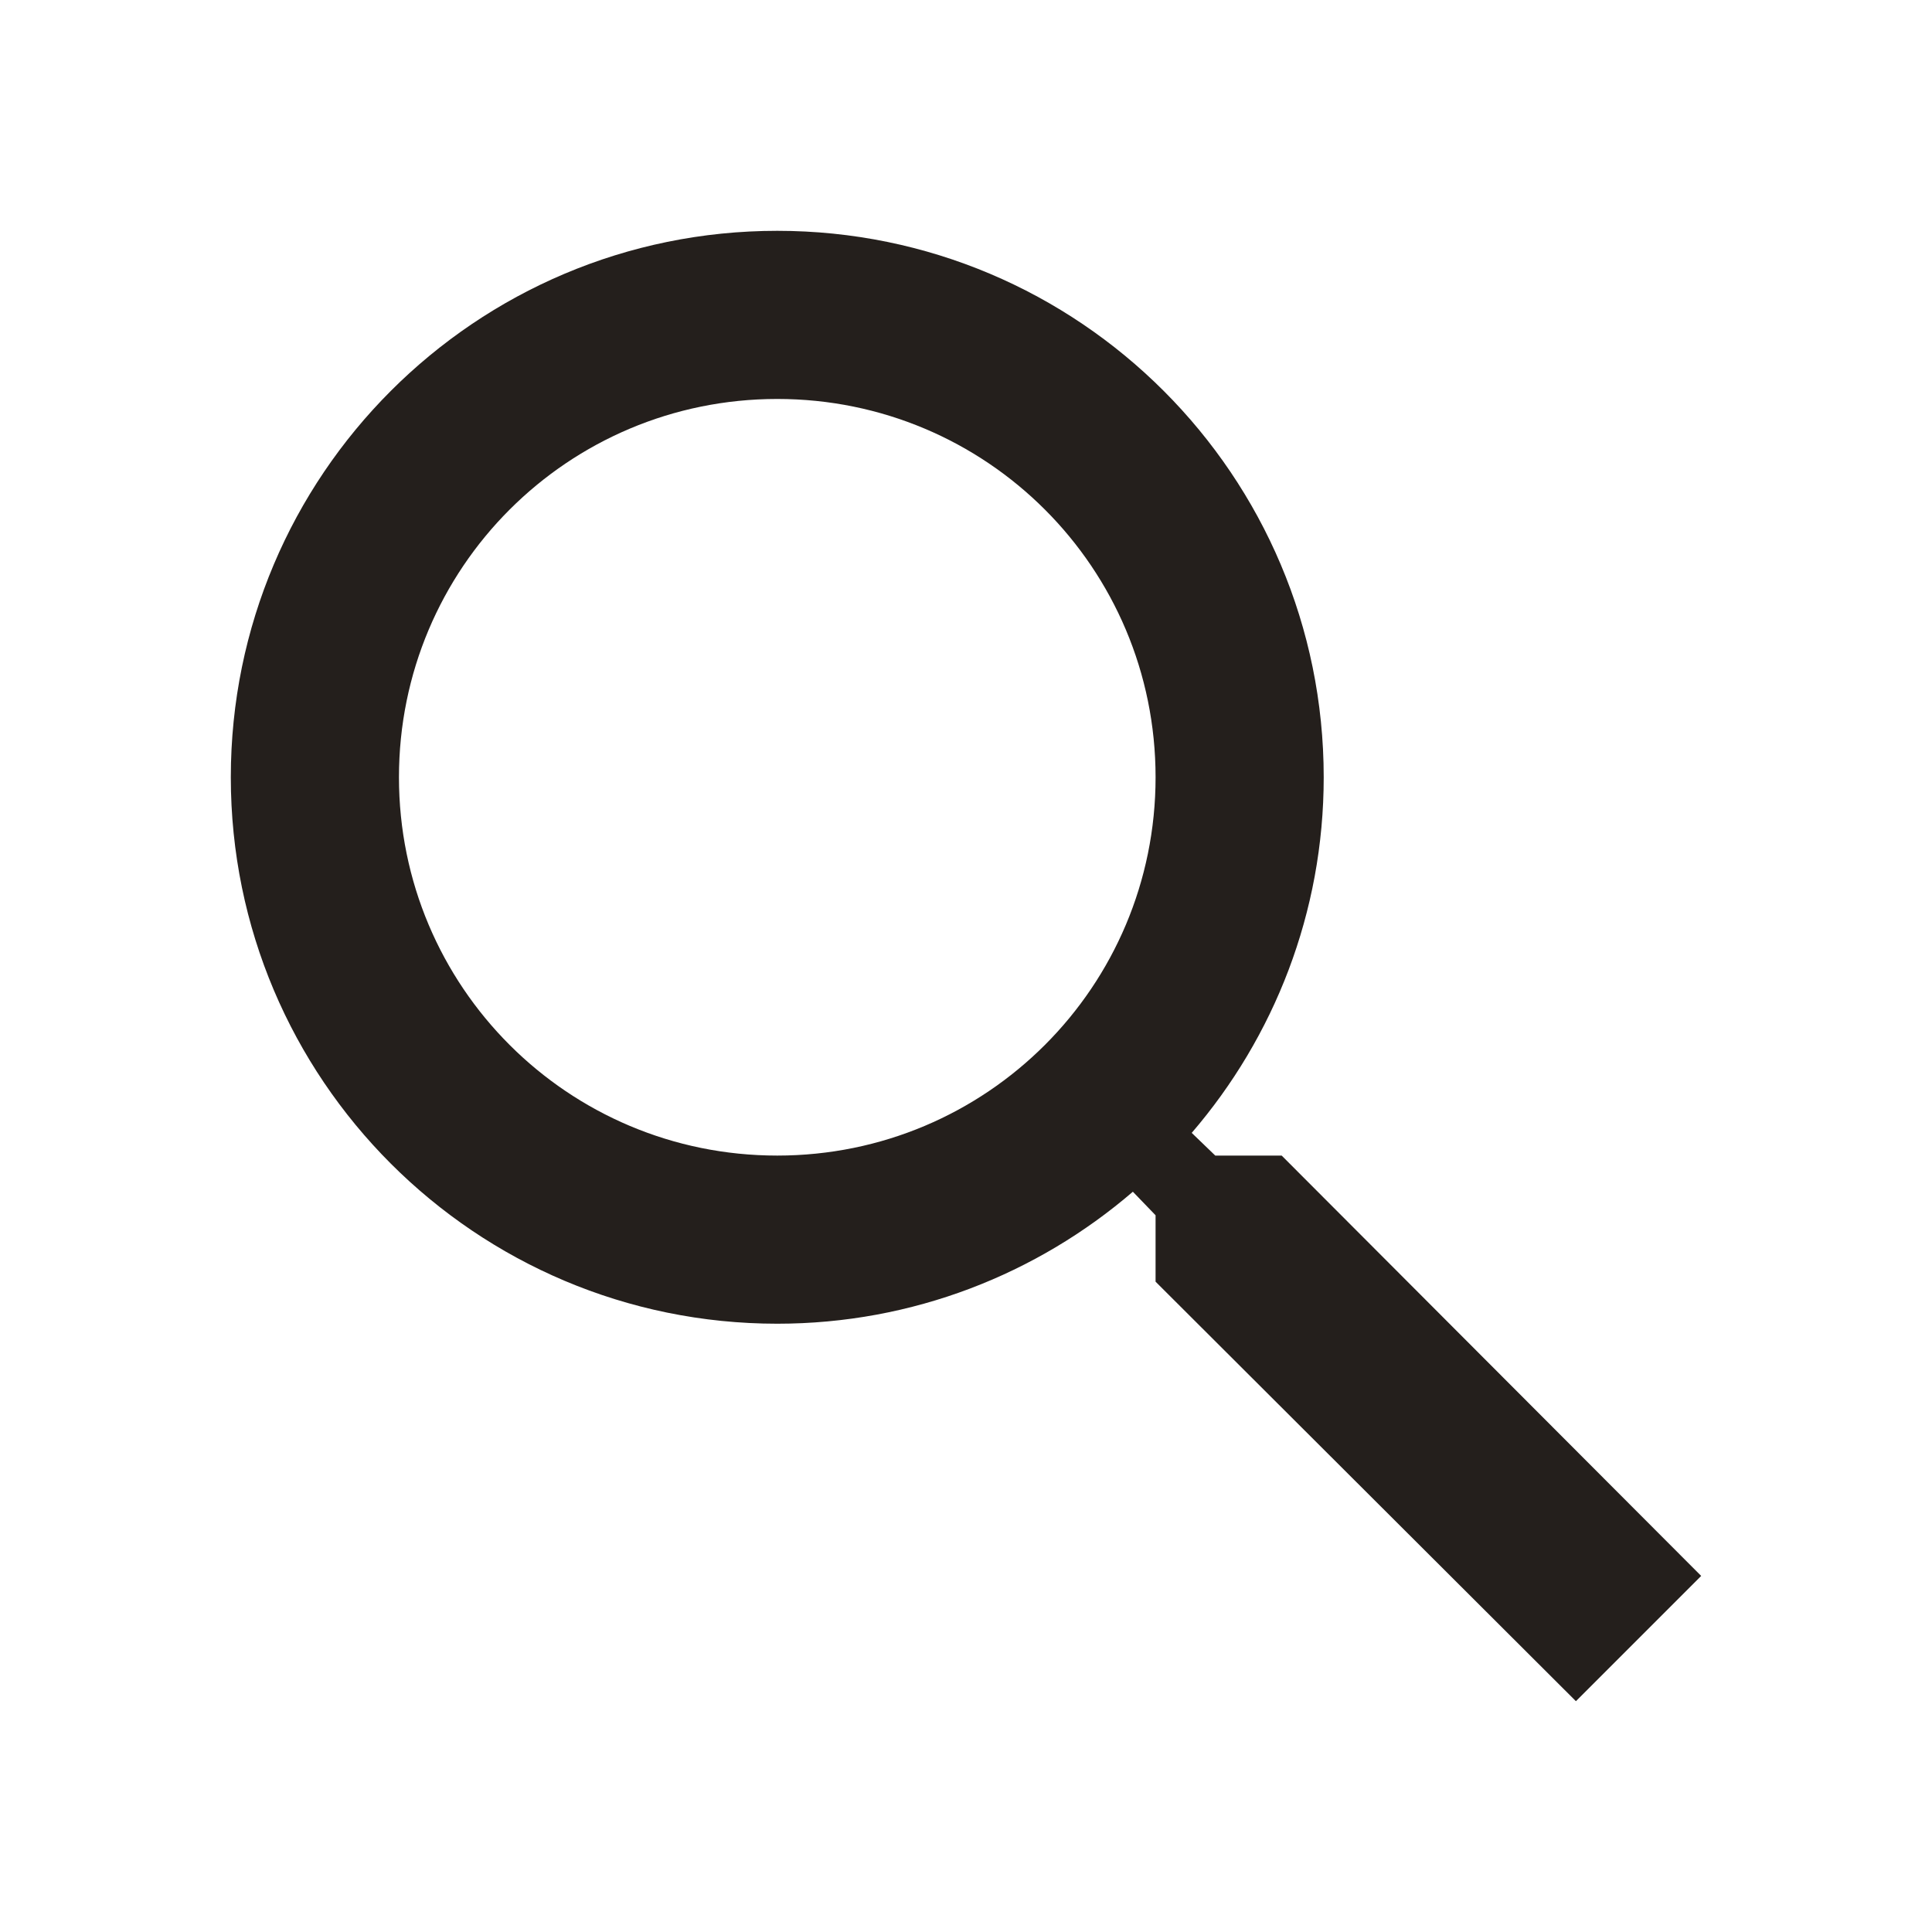 <?xml version="1.0" encoding="UTF-8" standalone="no"?>
<svg
   xmlns:dc="http://purl.org/dc/elements/1.1/"
   xmlns:cc="http://creativecommons.org/ns#"
   xmlns:rdf="http://www.w3.org/1999/02/22-rdf-syntax-ns#"
   xmlns:svg="http://www.w3.org/2000/svg"
   xmlns="http://www.w3.org/2000/svg"
   xmlns:sodipodi="http://sodipodi.sourceforge.net/DTD/sodipodi-0.dtd"
   xmlns:inkscape="http://www.inkscape.org/namespaces/inkscape"
   viewBox="0 0 256 256"
   width="512"
   height="512"
   version="1.1"
   id="svg6"
   sodipodi:docname="Search.svg"
   inkscape:version="0.92.4 (5da689c313, 2019-01-14)"
   style="fill:#000000"
   inkscape:export-filename="/home/jacobsp/Projects/Cyclone/Assets/Search.png"
   inkscape:export-xdpi="96"
   inkscape:export-ydpi="96">
  <defs
     id="defs10" />
  <sodipodi:namedview
     pagecolor="#ffffff"
     bordercolor="#666666"
     borderopacity="1"
     objecttolerance="10"
     gridtolerance="10"
     guidetolerance="10"
     inkscape:pageopacity="0"
     inkscape:pageshadow="2"
     inkscape:window-width="1366"
     inkscape:window-height="697"
     id="namedview8"
     showgrid="false"
     inkscape:zoom="0.60618083"
     inkscape:cx="420.39986"
     inkscape:cy="212.67642"
     inkscape:window-x="1360"
     inkscape:window-y="0"
     inkscape:window-maximized="1"
     inkscape:current-layer="svg6" />
  <path
     d="m 169.829,153.12 h -8.8 l -3.119,-3.008 c 10.917,-12.699 17.489,-29.185 17.489,-47.12 0,-39.991 -32.416,-72.407 -72.407,-72.407 -39.991,0 -72.407,32.416 -72.407,72.407 0,39.991 32.416,72.407 72.407,72.407 17.935,0 34.421,-6.572 47.12,-17.489 l 3.008,3.119 v 8.8 l 55.697,55.586 16.598,-16.598 z m -66.837,0 c -27.737,0 -50.128,-22.39 -50.128,-50.128 0,-27.737 22.39,-50.128 50.128,-50.128 27.737,0 50.128,22.39 50.128,50.128 0,27.737 -22.39,50.128 -50.128,50.128 z"
     id="path2"
     style="fill:#241f1c;stroke-width:11.139"
     inkscape:connector-curvature="0" />
</svg>
